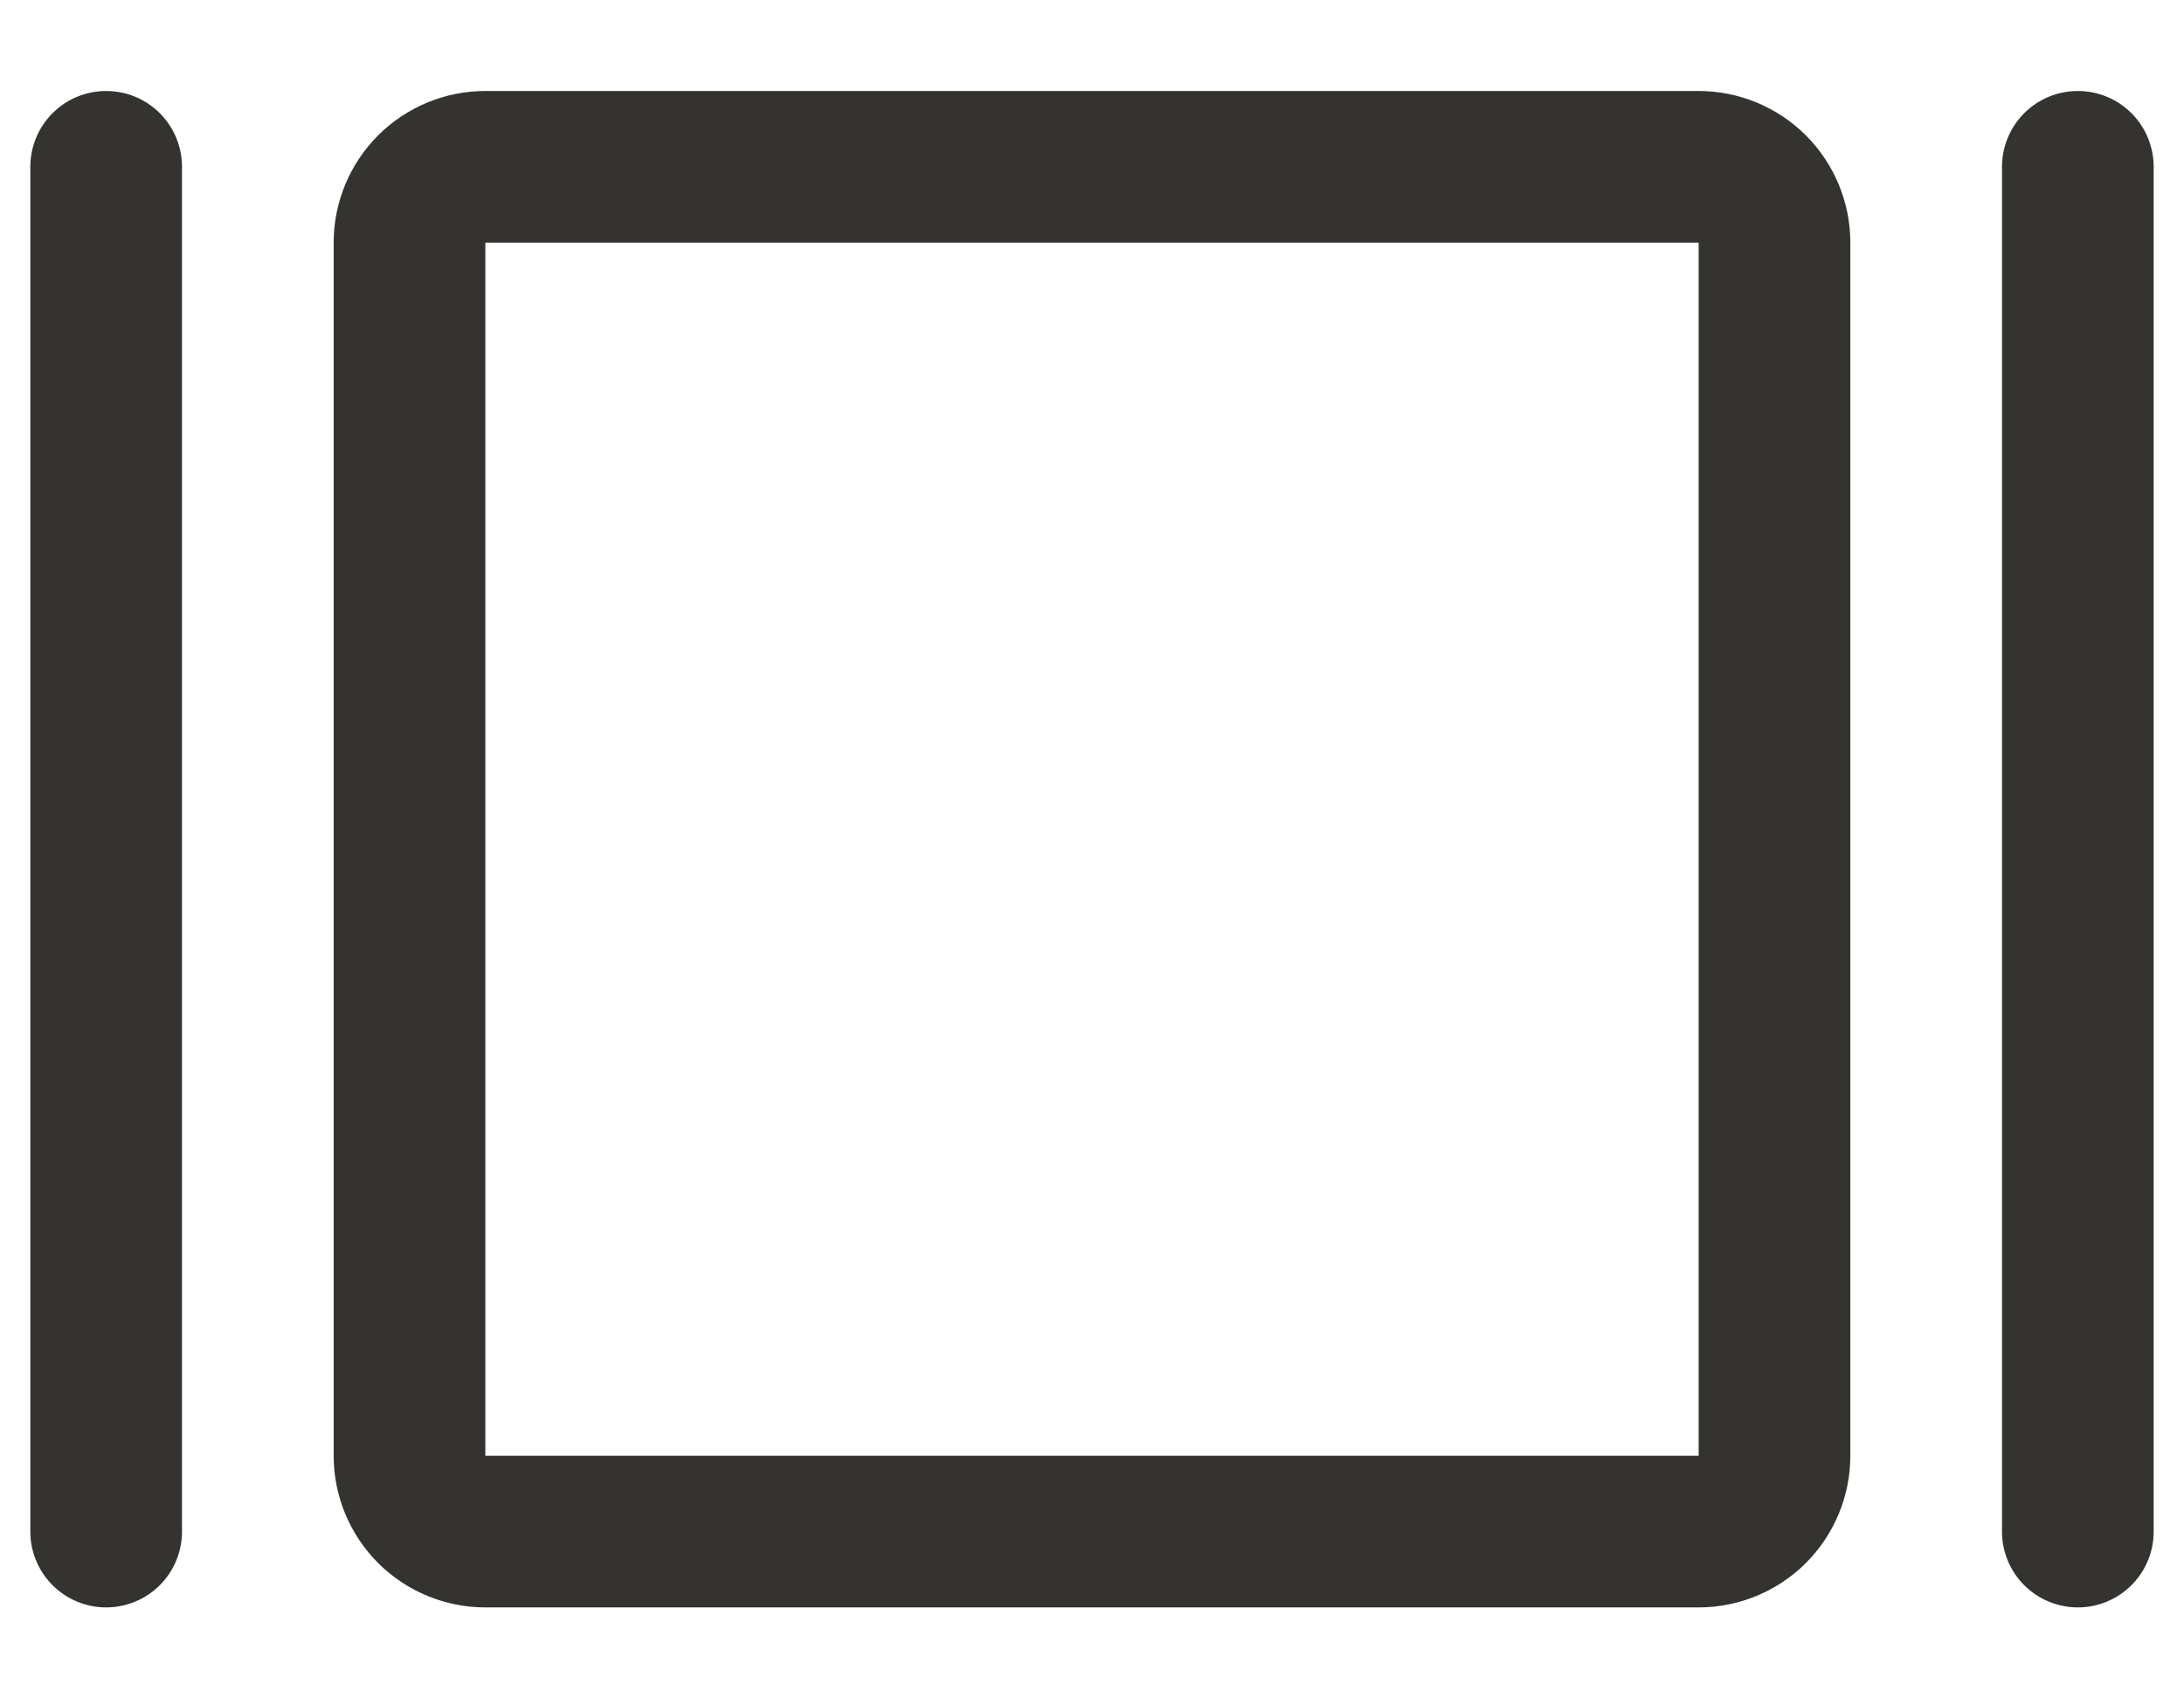 <svg width="18" height="14" viewBox="0 0 18 14" fill="none" xmlns="http://www.w3.org/2000/svg">
<path d="M14 0.75H4C3.668 0.75 3.351 0.882 3.116 1.116C2.882 1.351 2.75 1.668 2.75 2V12C2.75 12.332 2.882 12.649 3.116 12.884C3.351 13.118 3.668 13.25 4 13.25H14C14.332 13.25 14.649 13.118 14.884 12.884C15.118 12.649 15.25 12.332 15.25 12V2C15.25 1.668 15.118 1.351 14.884 1.116C14.649 0.882 14.332 0.75 14 0.75ZM14 12H4V2H14V12ZM17.75 1.375V12.625C17.75 12.791 17.684 12.95 17.567 13.067C17.45 13.184 17.291 13.25 17.125 13.25C16.959 13.25 16.8 13.184 16.683 13.067C16.566 12.95 16.5 12.791 16.5 12.625V1.375C16.5 1.209 16.566 1.05 16.683 0.933C16.8 0.816 16.959 0.75 17.125 0.75C17.291 0.75 17.45 0.816 17.567 0.933C17.684 1.05 17.75 1.209 17.75 1.375ZM1.5 1.375V12.625C1.5 12.791 1.434 12.95 1.317 13.067C1.2 13.184 1.041 13.25 0.875 13.25C0.709 13.25 0.55 13.184 0.433 13.067C0.316 12.95 0.25 12.791 0.25 12.625V1.375C0.25 1.209 0.316 1.05 0.433 0.933C0.55 0.816 0.709 0.75 0.875 0.75C1.041 0.75 1.2 0.816 1.317 0.933C1.434 1.05 1.5 1.209 1.5 1.375Z" fill="#343330"/>
</svg>
